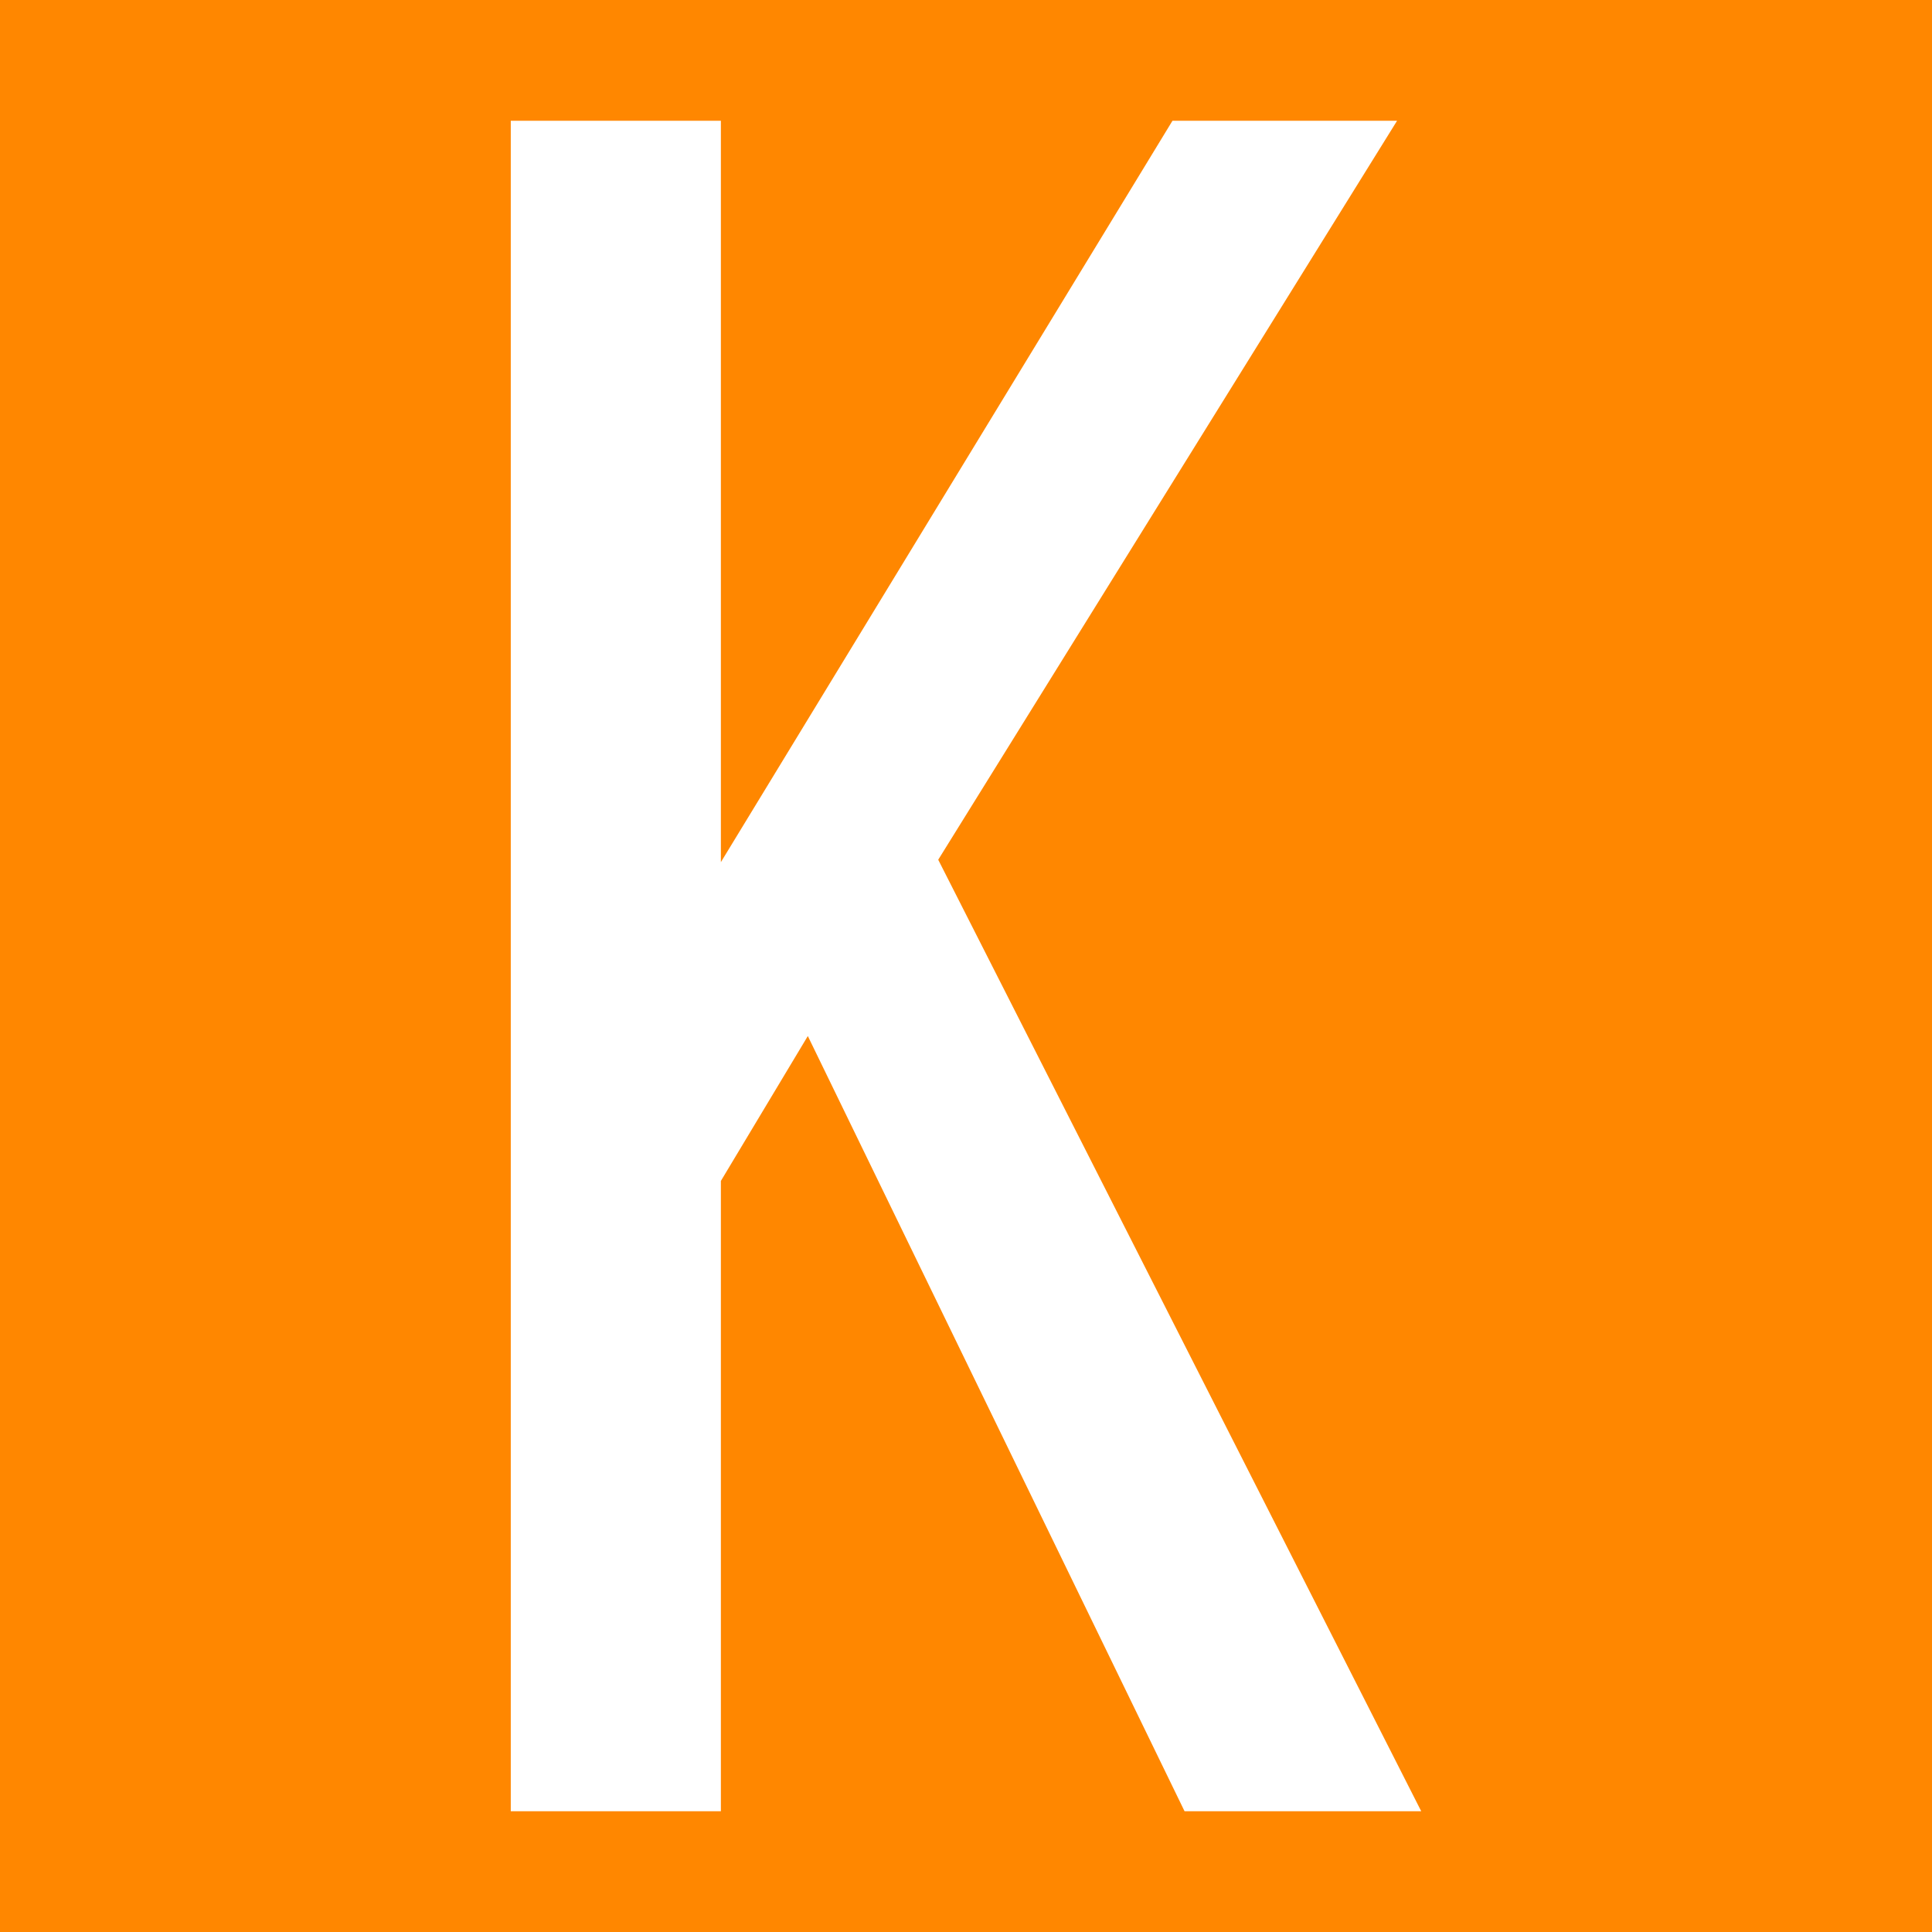 <?xml version="1.0" encoding="ISO-8859-1" standalone="no"?>
<!DOCTYPE svg PUBLIC "-//W3C//DTD SVG 1.1//EN" "http://www.w3.org/Graphics/SVG/1.1/DTD/svg11.dtd">
<svg xmlns="http://www.w3.org/2000/svg" xmlns:xlink="http://www.w3.org/1999/xlink" xml:space="preserve" width="16px" height="16px" viewBox="0 0 16 16" zoomAndPan="disable" preserveAspectRatio="xmaxYmax">
<rect x="0" y="0" width="16" height="16" fill="#333333" stroke="none"/>
<path
     d="M 0,0 16,0 16,16 0,16 Z"
     style="fill:#ff8700"
     id="path4638" /><g

     id="text4136-9-8"><path style="fill:#fff"
       d="m 9.81,15 -3.12,-6.42 -0.72,1.2 0,5.22 -1.74,0 0,-14 1.74,0 0,6.14 3.74,-6.14 1.86,0 -3.8,6.12 4,7.88 -1.96,0 z"

       id="path10088" /></g></svg>